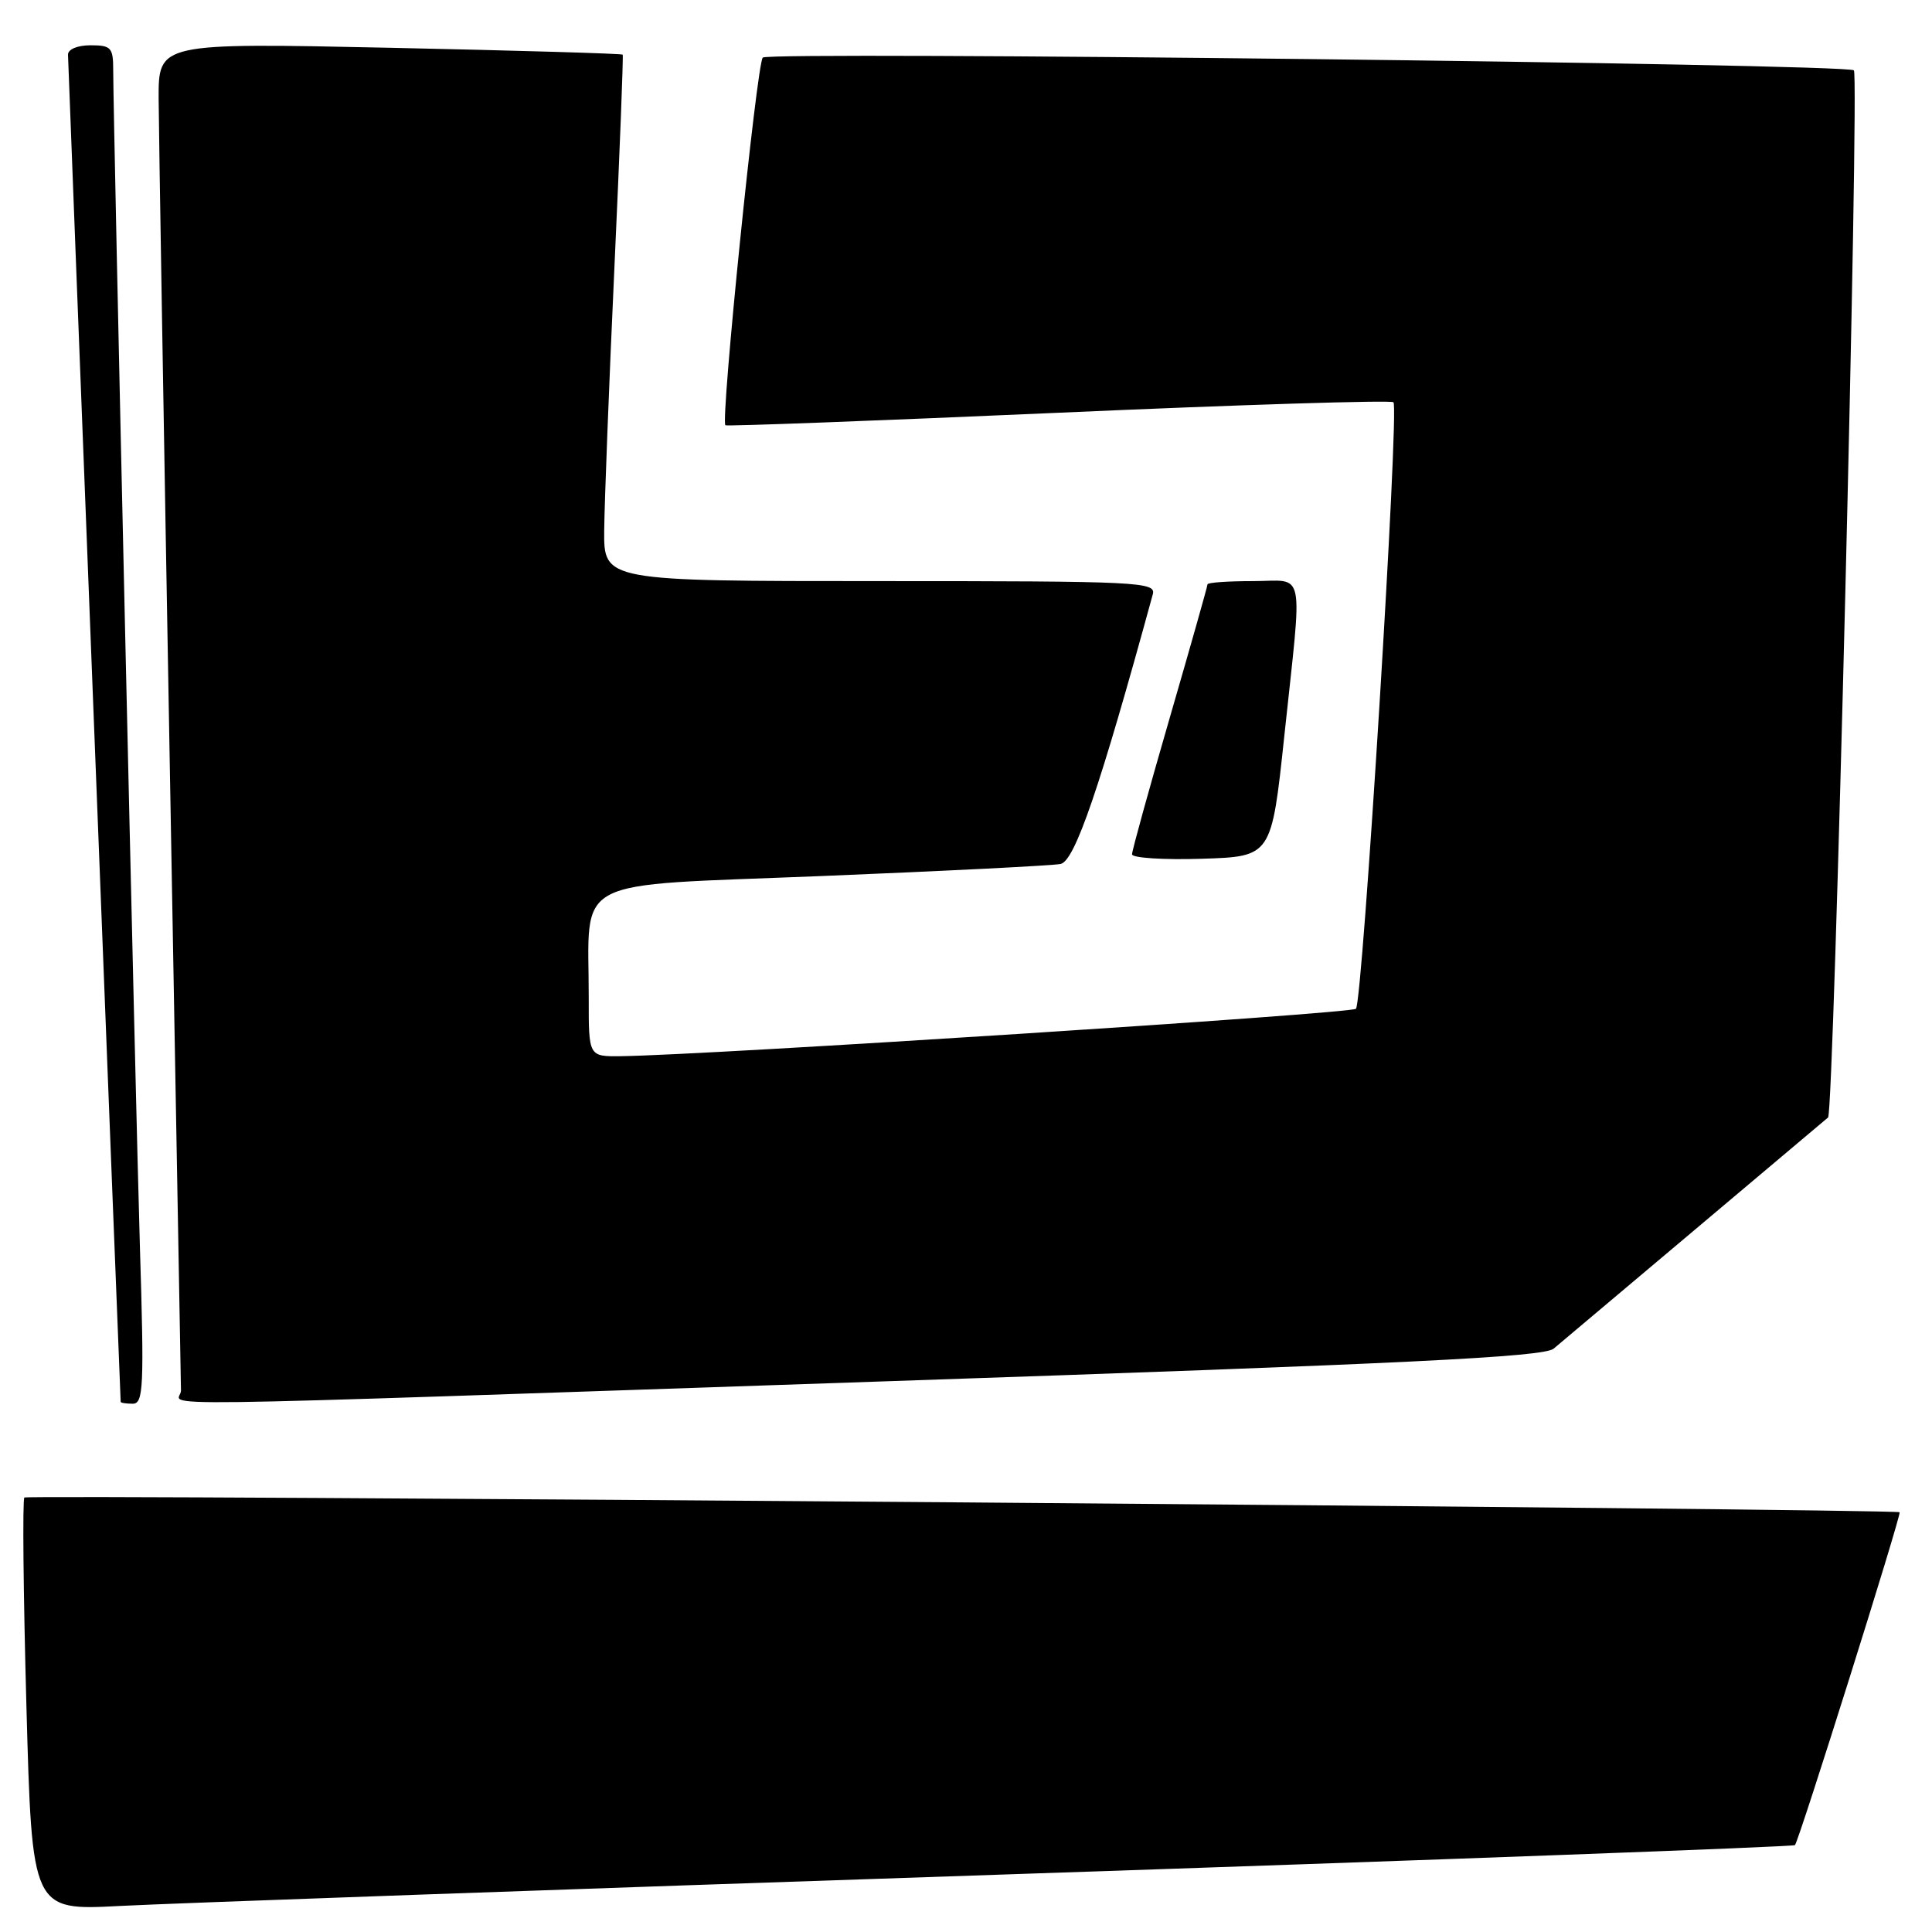 <?xml version="1.0" encoding="UTF-8" standalone="no"?>
<!DOCTYPE svg PUBLIC "-//W3C//DTD SVG 1.1//EN" "http://www.w3.org/Graphics/SVG/1.1/DTD/svg11.dtd" >
<svg xmlns="http://www.w3.org/2000/svg" xmlns:xlink="http://www.w3.org/1999/xlink" version="1.1" viewBox="0 0 256 256">
 <g >
 <path fill="currentColor"
d=" M 132.48 248.40 C 190.22 246.46 237.63 244.70 237.84 244.49 C 238.35 243.98 251.98 200.64 251.71 200.38 C 251.25 199.93 3.67 198.00 3.23 198.43 C 2.97 198.69 3.09 211.11 3.50 226.03 C 4.24 253.16 4.24 253.16 15.87 252.55 C 22.27 252.21 74.74 250.34 132.48 248.40 Z  M 18.54 165.25 C 17.95 145.68 15.01 16.24 15.00 9.25 C 15.00 6.31 14.72 6.00 12.00 6.00 C 10.26 6.00 9.00 6.53 9.01 7.25 C 9.01 8.13 15.86 183.14 15.99 185.75 C 15.99 185.89 16.72 186.00 17.59 186.00 C 19.01 186.00 19.11 183.81 18.54 165.25 Z  M 117.37 183.03 C 186.73 180.68 204.57 179.81 205.87 178.70 C 206.77 177.94 215.15 170.88 224.50 163.01 C 233.85 155.14 241.83 148.41 242.23 148.07 C 243.01 147.40 246.39 10.06 245.65 9.32 C 244.78 8.44 101.83 6.78 101.07 7.63 C 100.26 8.54 95.45 55.86 96.12 56.35 C 96.33 56.50 116.21 55.75 140.29 54.69 C 164.37 53.62 184.33 53.00 184.64 53.30 C 185.43 54.09 180.56 132.77 179.67 133.67 C 179.02 134.31 93.69 139.81 82.25 139.95 C 78.00 140.00 78.00 140.00 78.01 132.25 C 78.03 115.92 75.11 117.45 108.86 116.08 C 125.16 115.42 139.41 114.70 140.53 114.48 C 142.42 114.10 145.74 104.39 152.75 78.75 C 153.20 77.11 151.01 77.00 116.62 77.00 C 80.00 77.00 80.00 77.00 80.06 70.25 C 80.10 66.54 80.70 50.90 81.41 35.50 C 82.12 20.10 82.61 7.39 82.51 7.24 C 82.41 7.10 68.52 6.69 51.66 6.33 C 21.00 5.68 21.00 5.68 21.02 13.09 C 21.04 17.16 21.70 56.95 22.50 101.50 C 23.30 146.05 23.97 183.29 23.98 184.25 C 24.01 186.42 13.43 186.56 117.37 183.03 Z  M 170.18 97.50 C 172.60 74.72 173.07 77.00 166.00 77.00 C 162.70 77.00 160.00 77.19 160.00 77.43 C 160.00 77.67 157.75 85.62 155.00 95.10 C 152.25 104.58 150.00 112.72 150.00 113.20 C 150.00 113.68 154.16 113.95 159.24 113.79 C 168.48 113.50 168.48 113.50 170.18 97.50 Z "/>
</g>
</svg>
